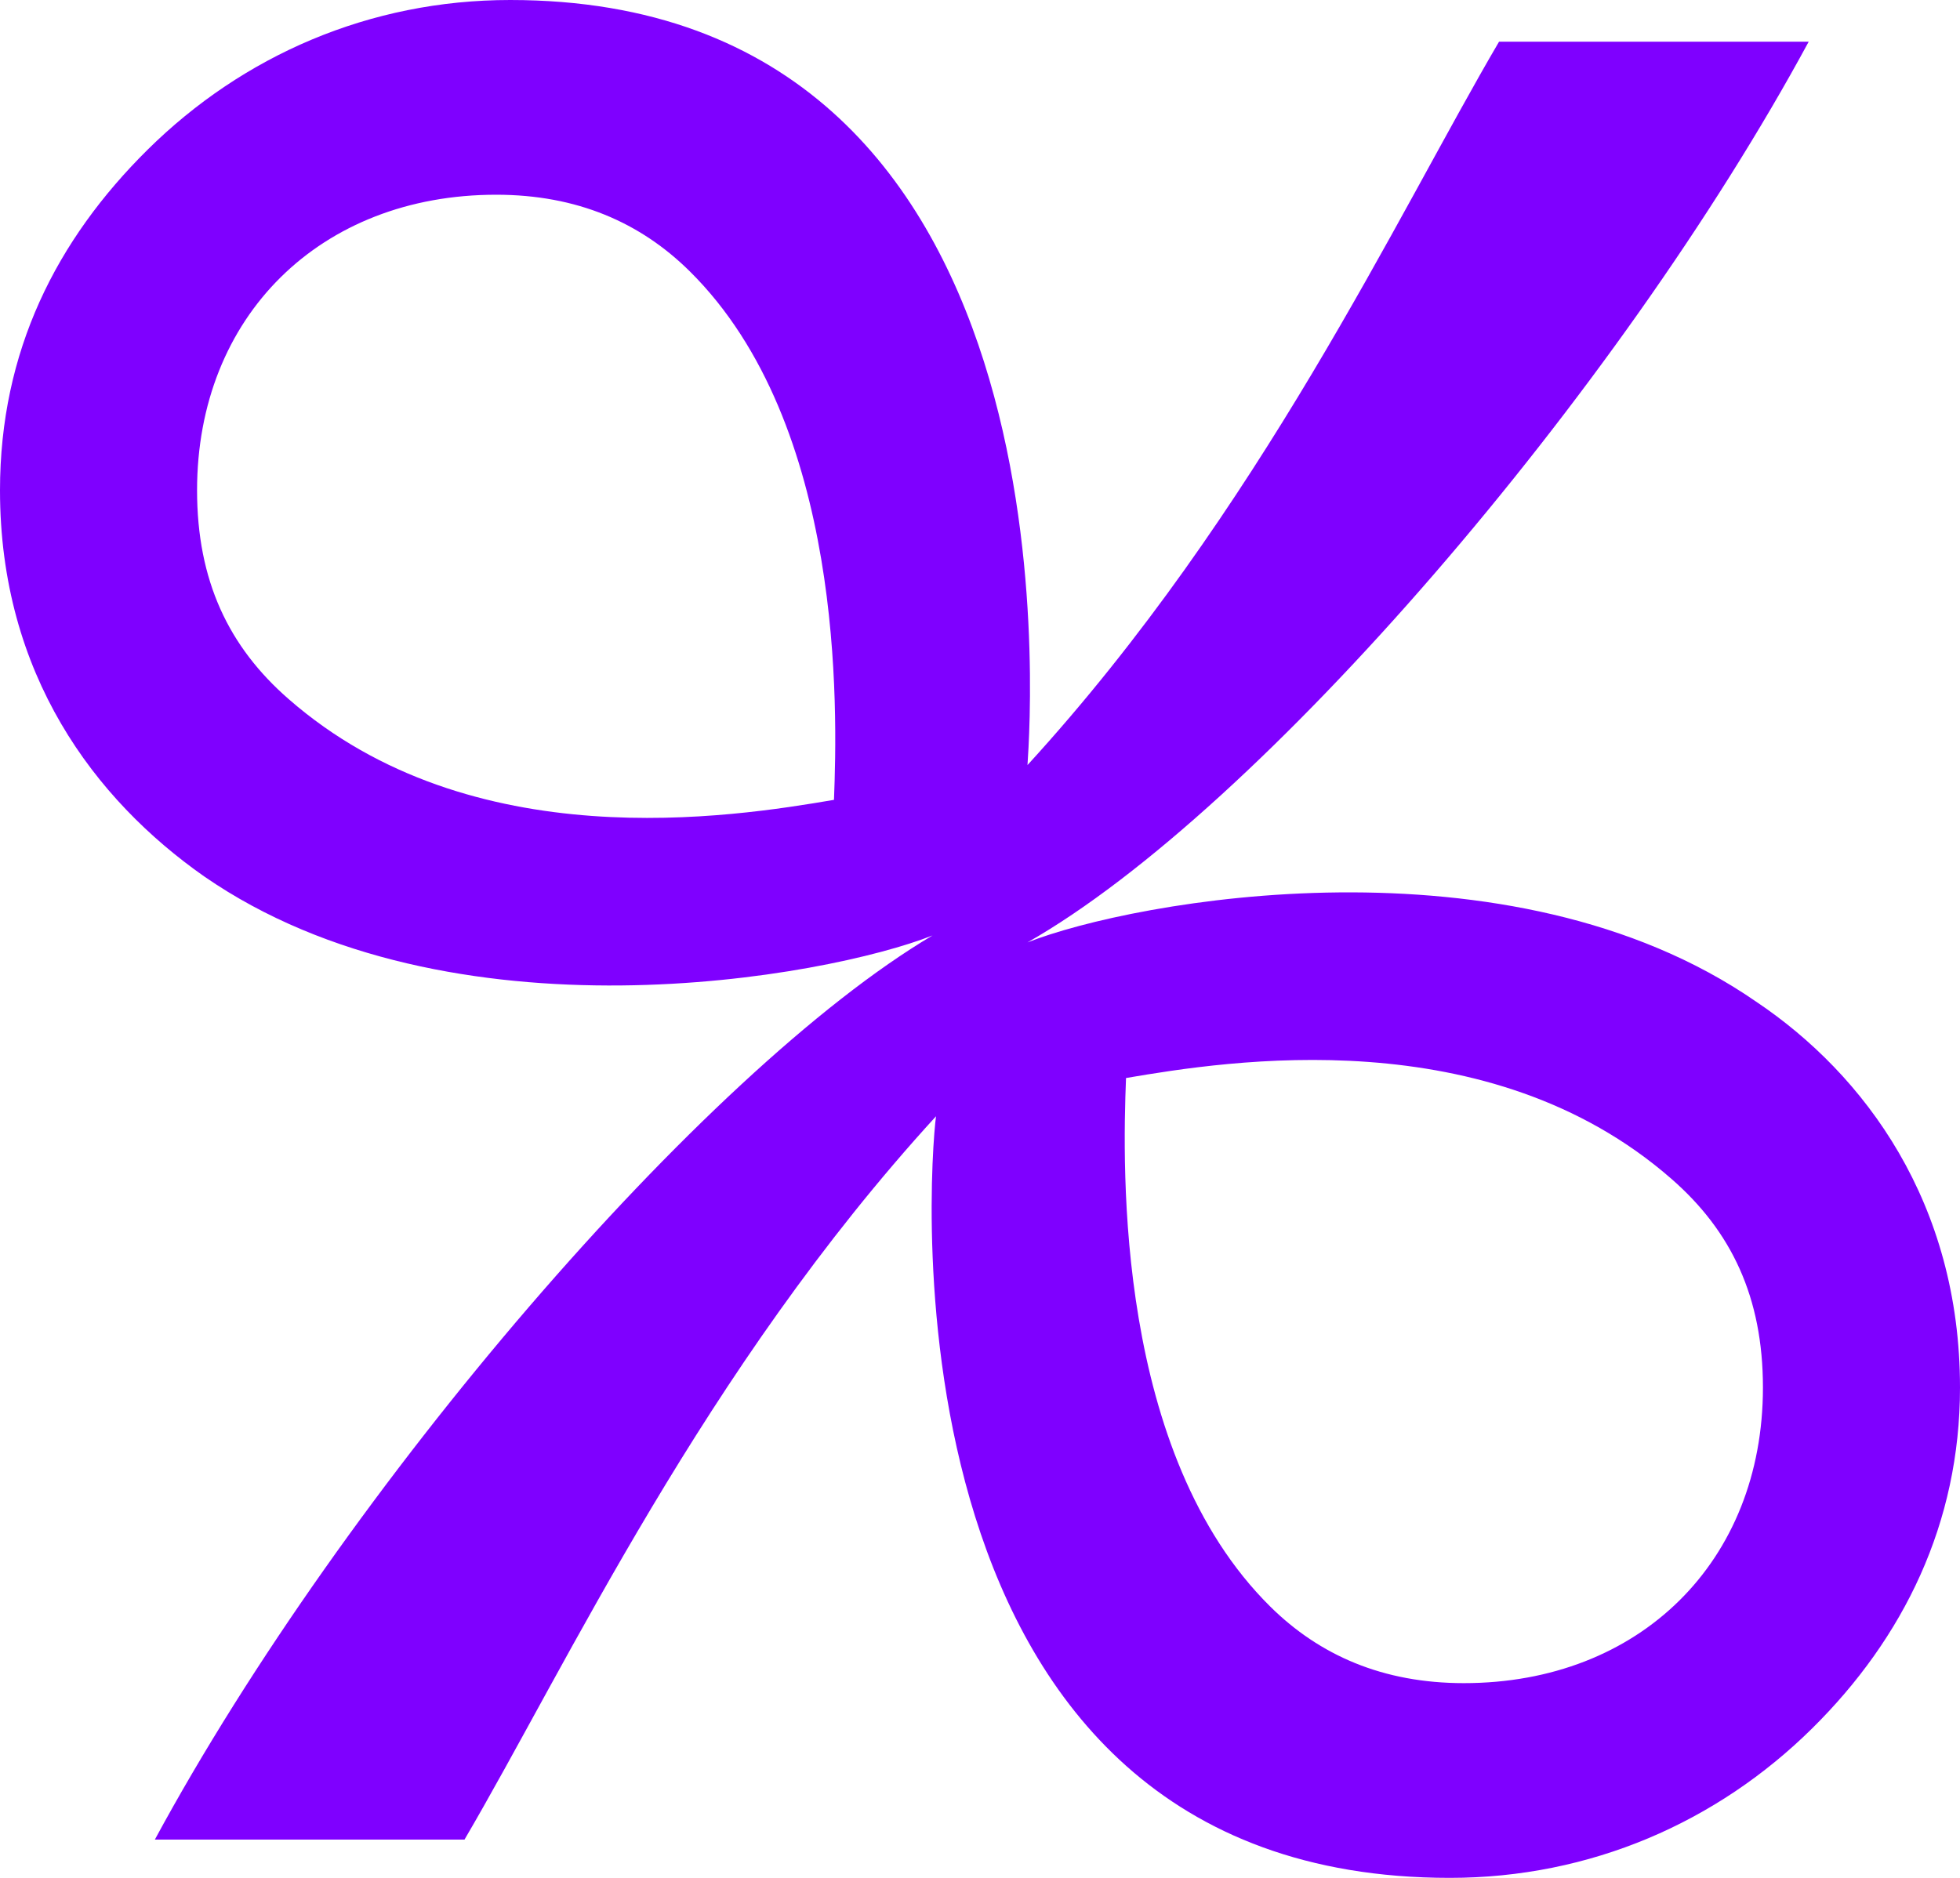 <svg width="48" height="46" viewBox="0 0 48 46" fill="none" xmlns="http://www.w3.org/2000/svg">
<path d="M43.002 24.533C36.969 20.359 27.749 22.063 25.163 23.085C30.851 19.848 39.641 9.626 44.294 1.022H36.711C34.212 5.281 30.851 12.522 25.163 18.741C25.25 17.378 26.456 0 12.495 0C9.048 0 5.946 1.363 3.619 3.663C1.379 5.878 0 8.604 0 12.011C0 16.526 2.327 19.593 4.998 21.467C11.03 25.641 20.251 23.937 22.837 22.915C17.235 26.237 8.445 36.459 3.792 45.063H11.375C13.874 40.804 17.235 33.563 22.923 27.344C22.75 28.622 21.458 46 35.505 46C38.952 46 42.054 44.637 44.381 42.337C46.621 40.122 48 37.311 48 33.989C48 29.474 45.673 26.322 43.002 24.533ZM20.424 19.593C17.925 20.018 11.548 21.041 7.066 17.122C5.601 15.844 4.826 14.226 4.826 12.011C4.826 7.752 7.842 4.77 12.151 4.77C14.133 4.77 15.684 5.452 16.89 6.644C20.682 10.393 20.51 17.378 20.424 19.593ZM35.849 41.23C33.867 41.23 32.316 40.548 31.11 39.356C27.318 35.607 27.49 28.622 27.576 26.407C30.075 25.982 36.452 24.959 40.934 28.878C42.399 30.156 43.174 31.774 43.174 33.989C43.174 38.248 40.158 41.23 35.849 41.23Z" fill="#7F00FF"/>
</svg>
